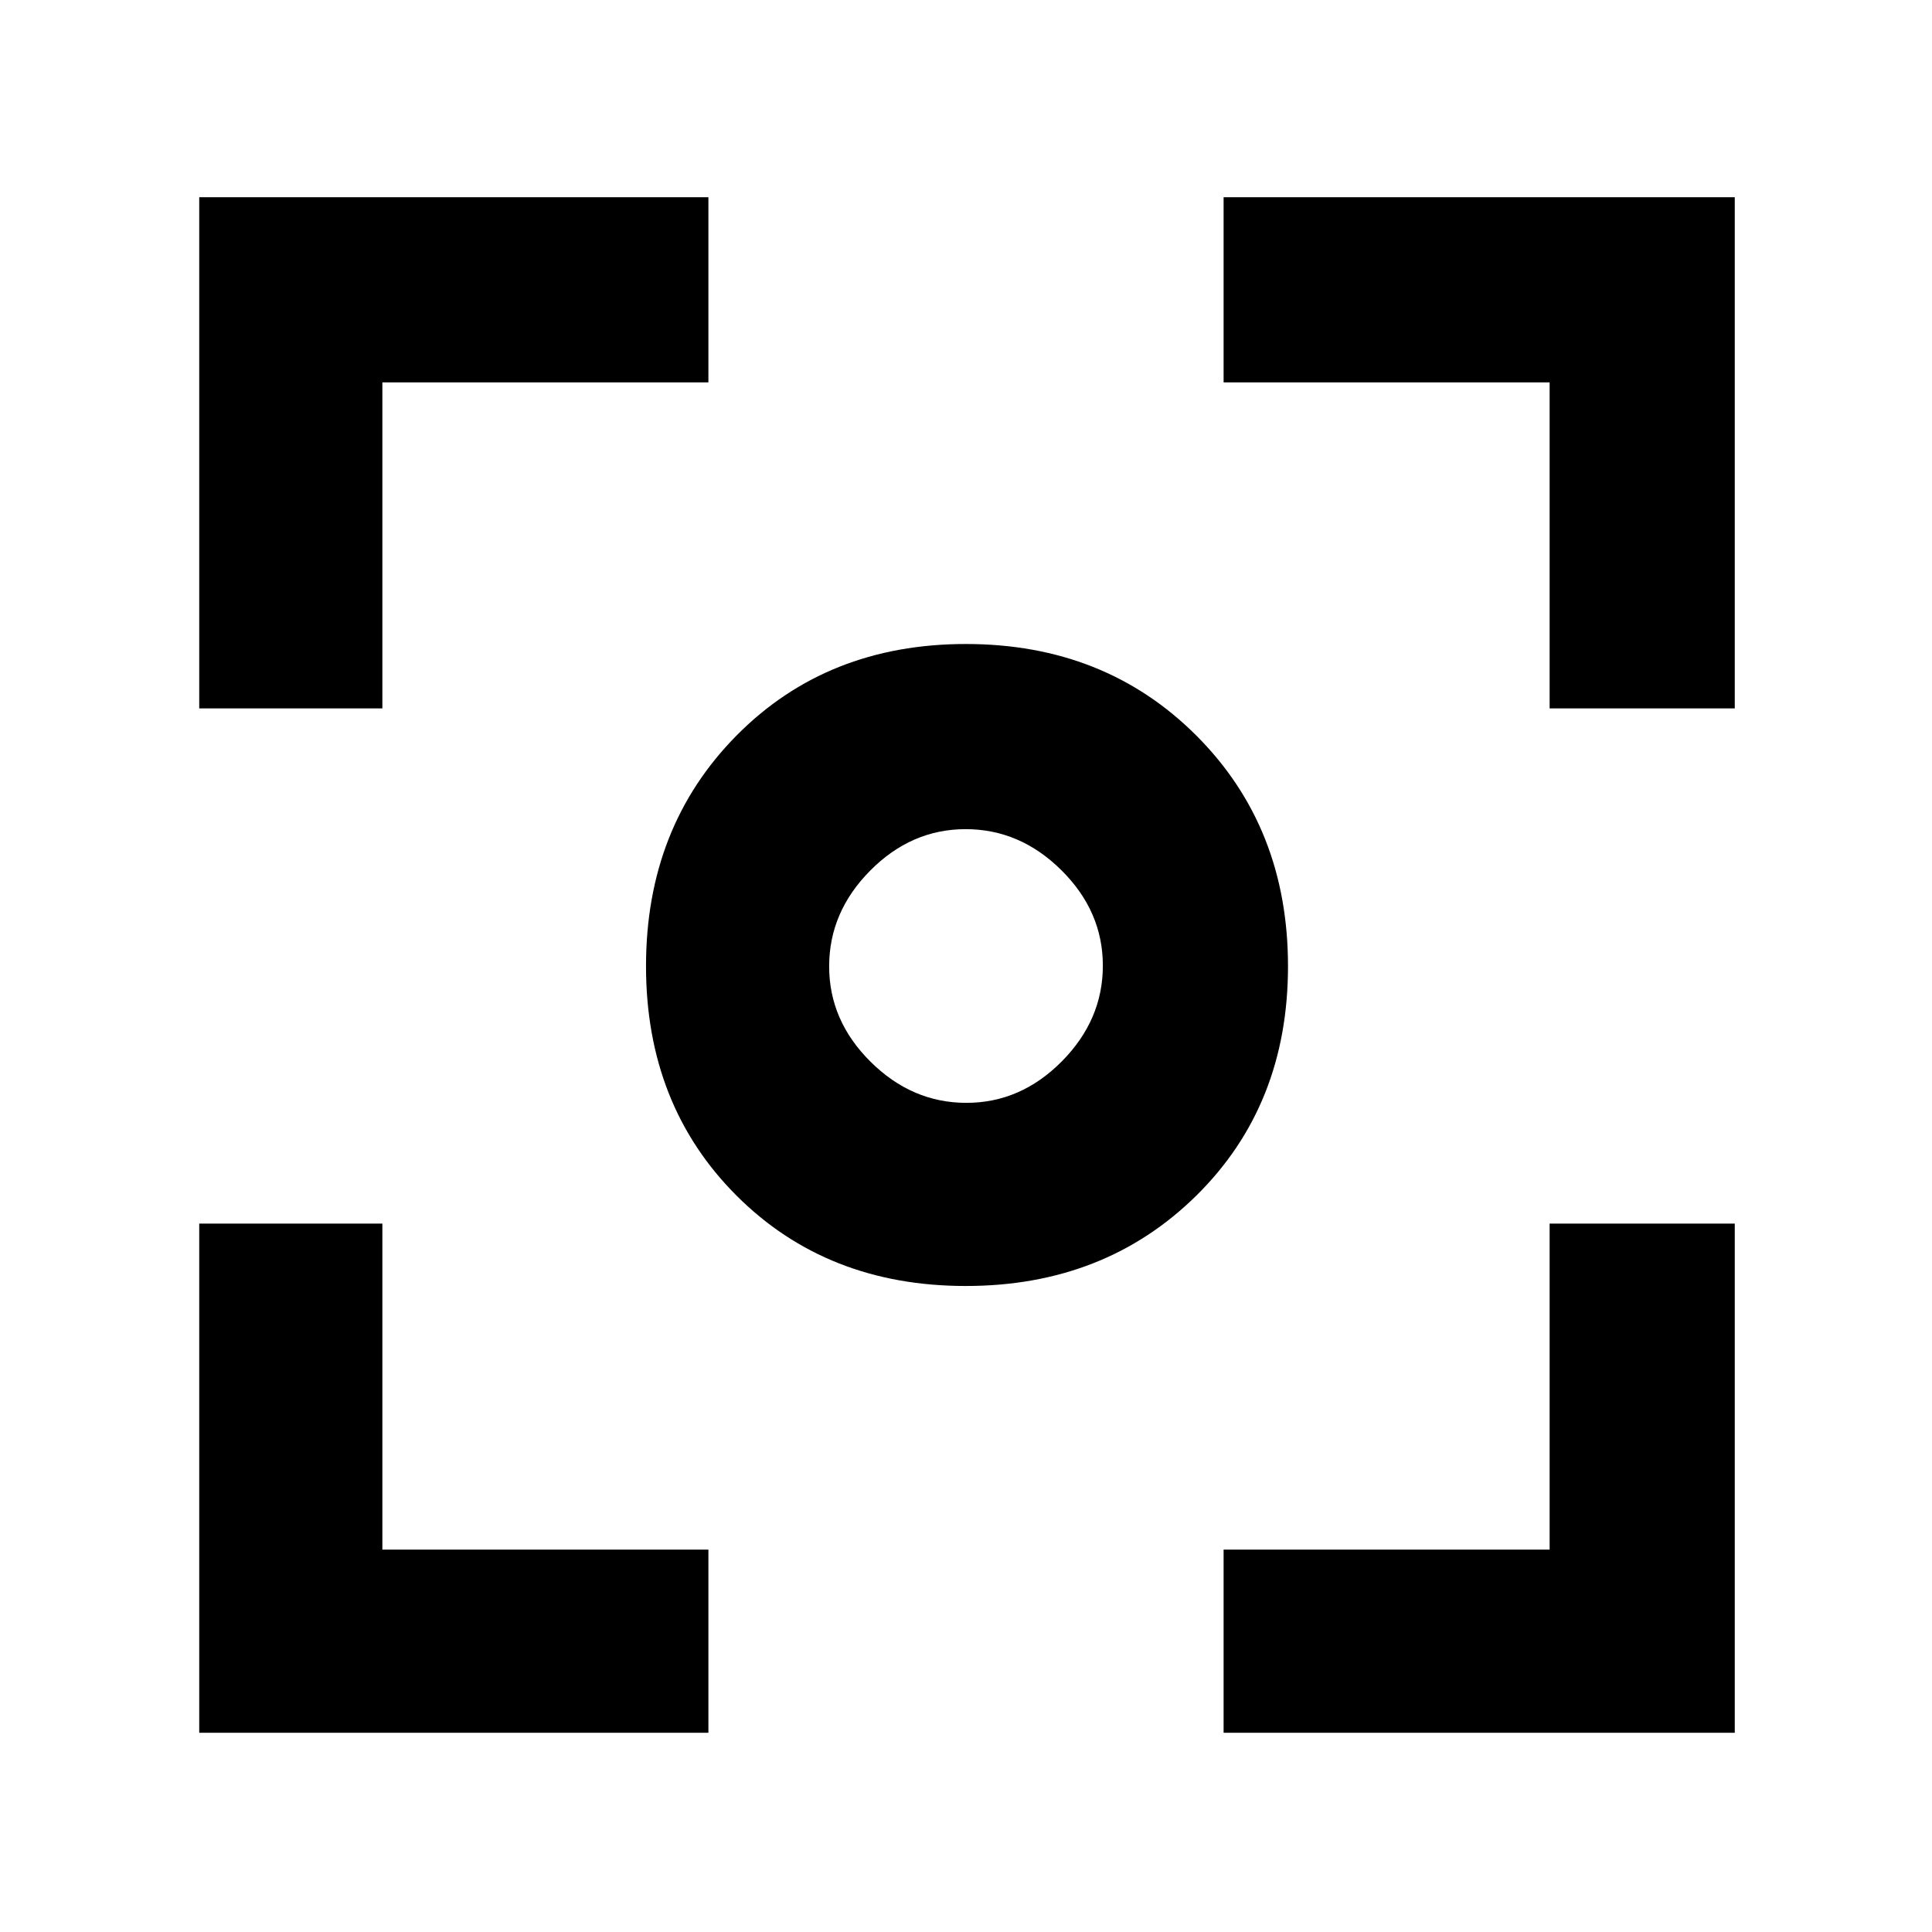 <svg xmlns="http://www.w3.org/2000/svg" height="48" viewBox="0 -960 960 960" width="48"><path d="M99-99v-253h91v162h162v91H99Zm509 0v-91h162v-162h92v253H608ZM99-608v-254h253v92H190v162H99Zm671 0v-162H608v-92h254v254h-92ZM479.88-321q-69.04 0-113.96-44.96-44.92-44.97-44.92-114 0-69.04 44.96-114.54 44.97-45.5 114-45.5 69.04 0 114.54 45.54Q640-548.91 640-479.88q0 69.04-45.54 113.96Q548.91-321 479.88-321Zm.3-91q26.99 0 47.41-20.59Q548-453.18 548-480.18q0-26.99-20.59-47.41Q506.82-548 479.82-548q-26.99 0-47.41 20.59Q412-506.82 412-479.82q0 26.99 20.59 47.41Q453.18-412 480.18-412Zm-.18-68Z"/></svg>